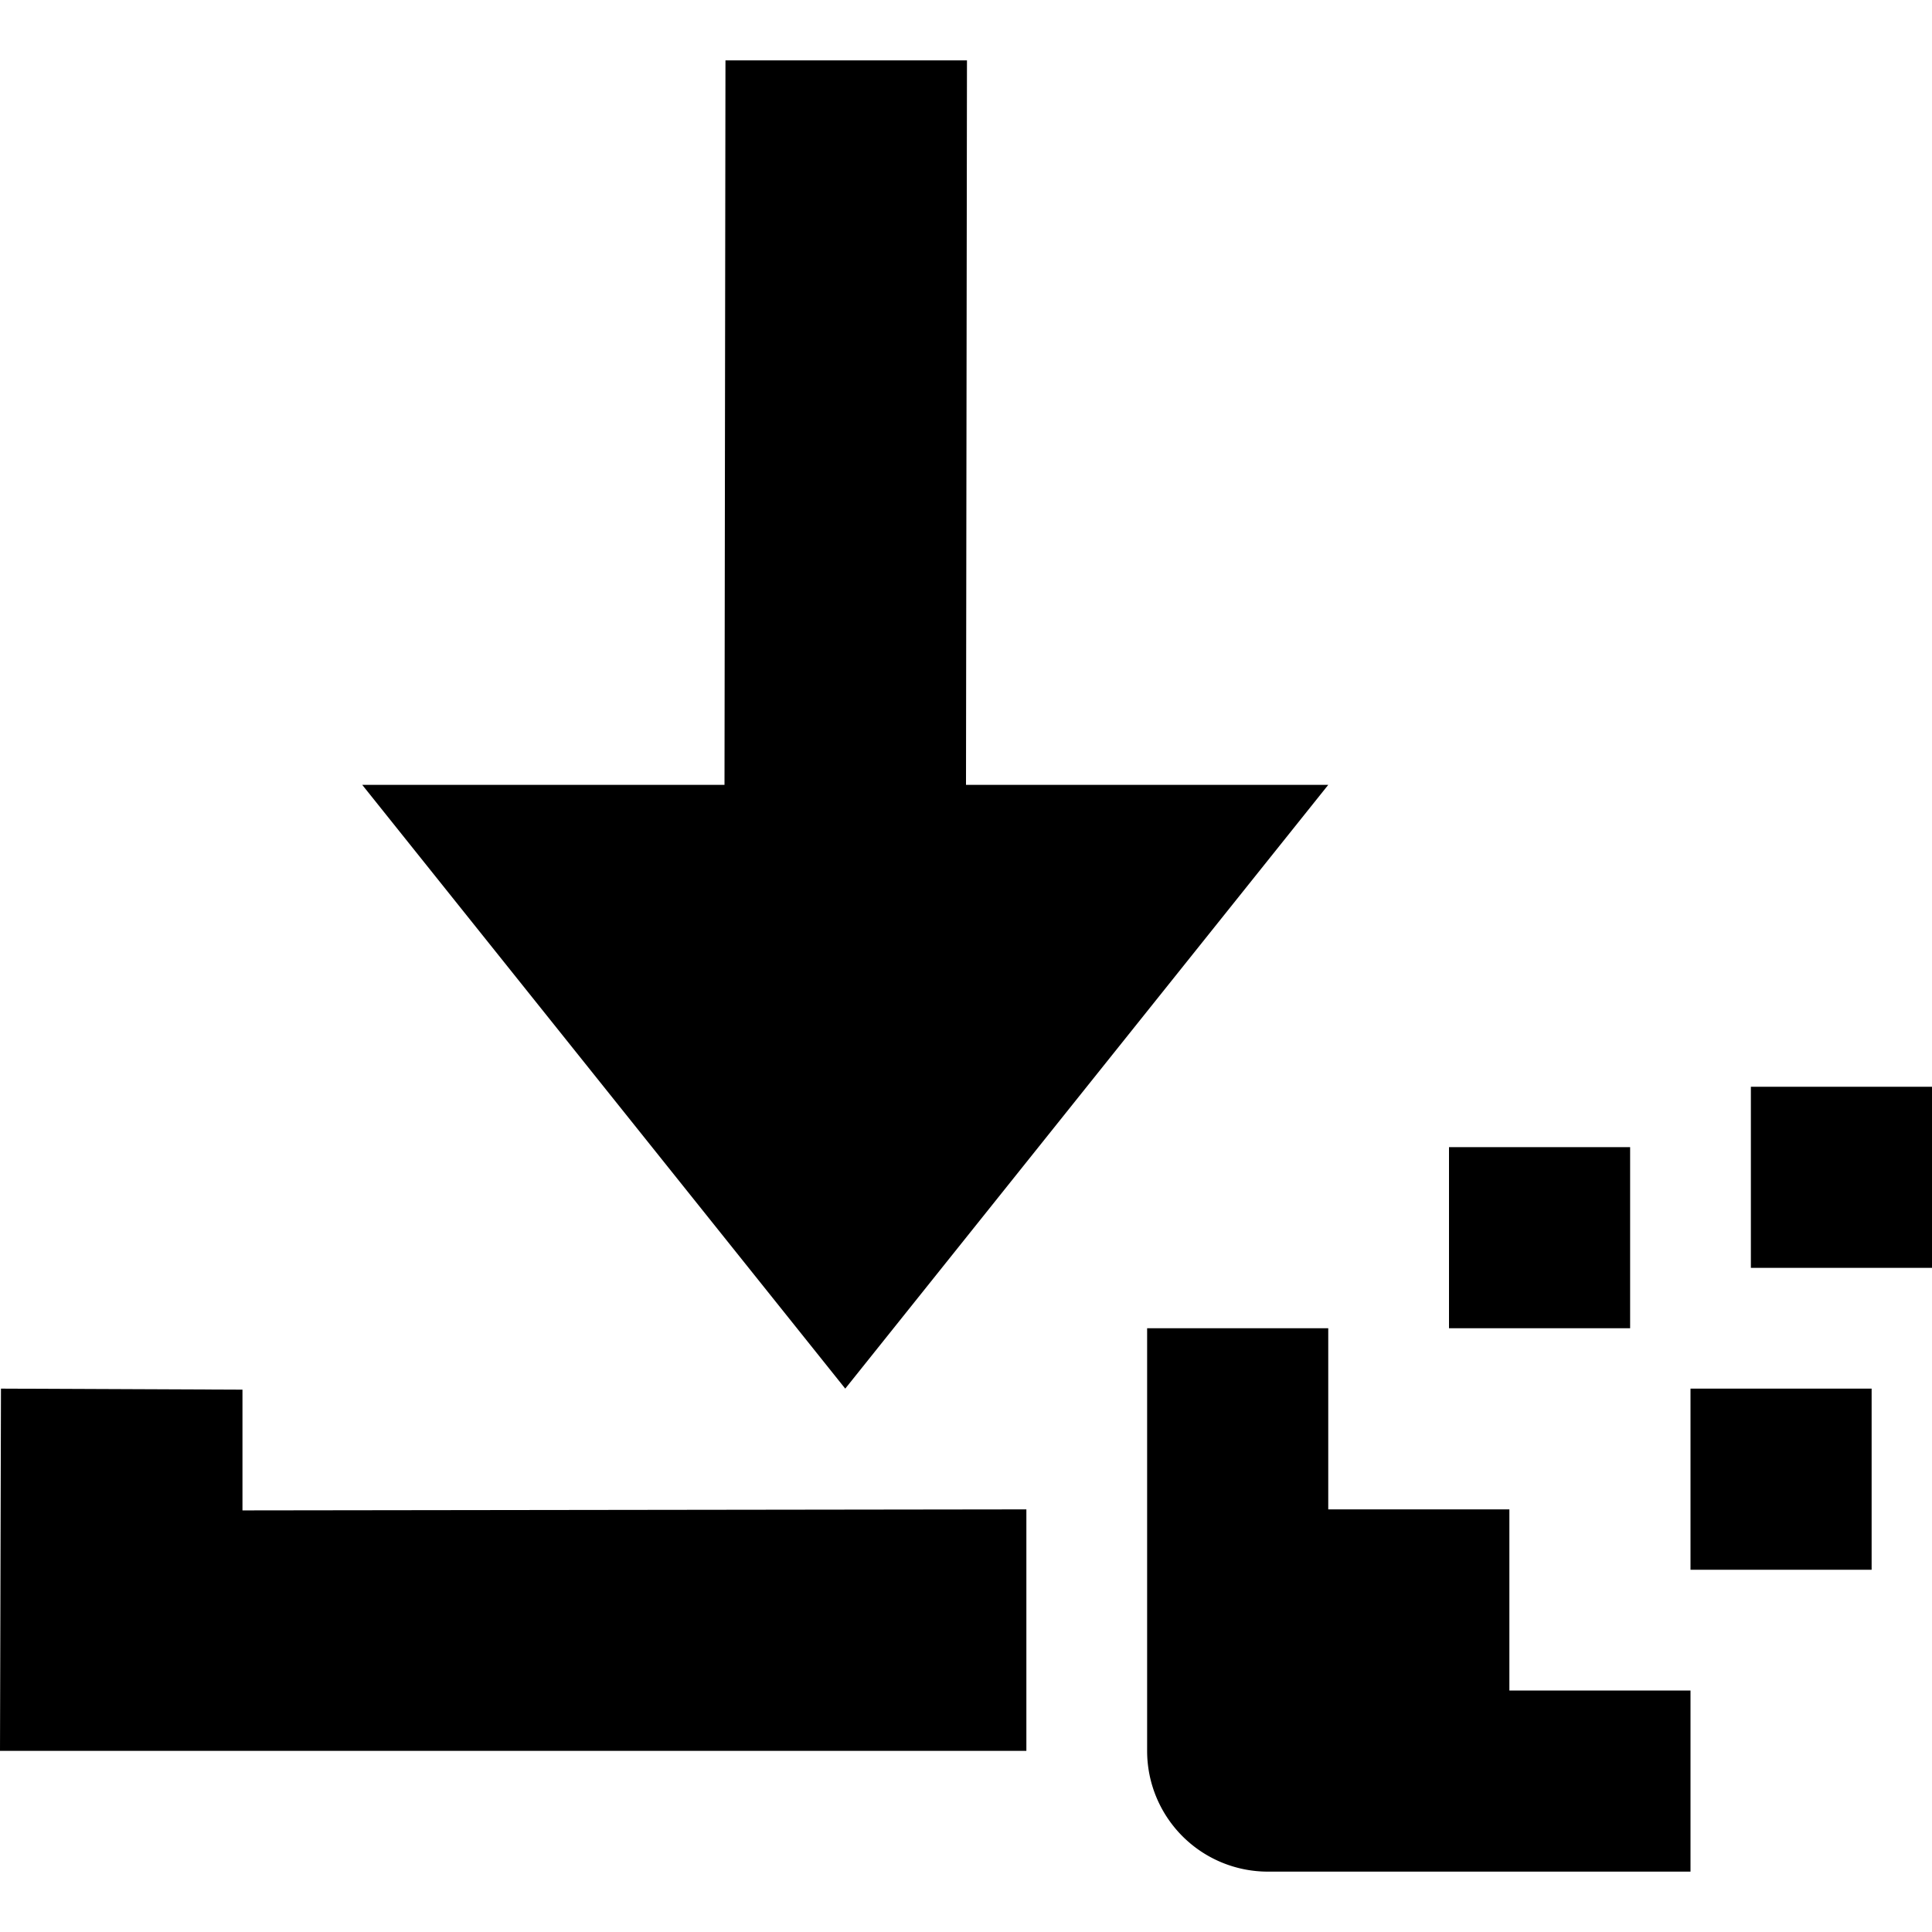 <svg xmlns="http://www.w3.org/2000/svg" width="32" height="32" viewBox="0 0 32 32">
  <defs>
    <style>
      .cls-1 {
        fill: #2e3f58;
        fill-rule: evenodd;
      }
    </style>
  </defs>
  <path id="Extraction_Download" data-name="Extraction Download"  d="M77,534v-3h3v3H77Zm2,5H76v-3h3v3Zm-7-7h3v3H72v-3Zm-10,4-8-10h6l0.016-12h4L64,526h6Zm3,6H48l0.016-6,4,0.017v2L65,538v4Zm5-4h3v3h3v3H69a2,2,0,0,1-2-2v-7h3v3Z" transform="translate(-48 -513)"/>
</svg>
